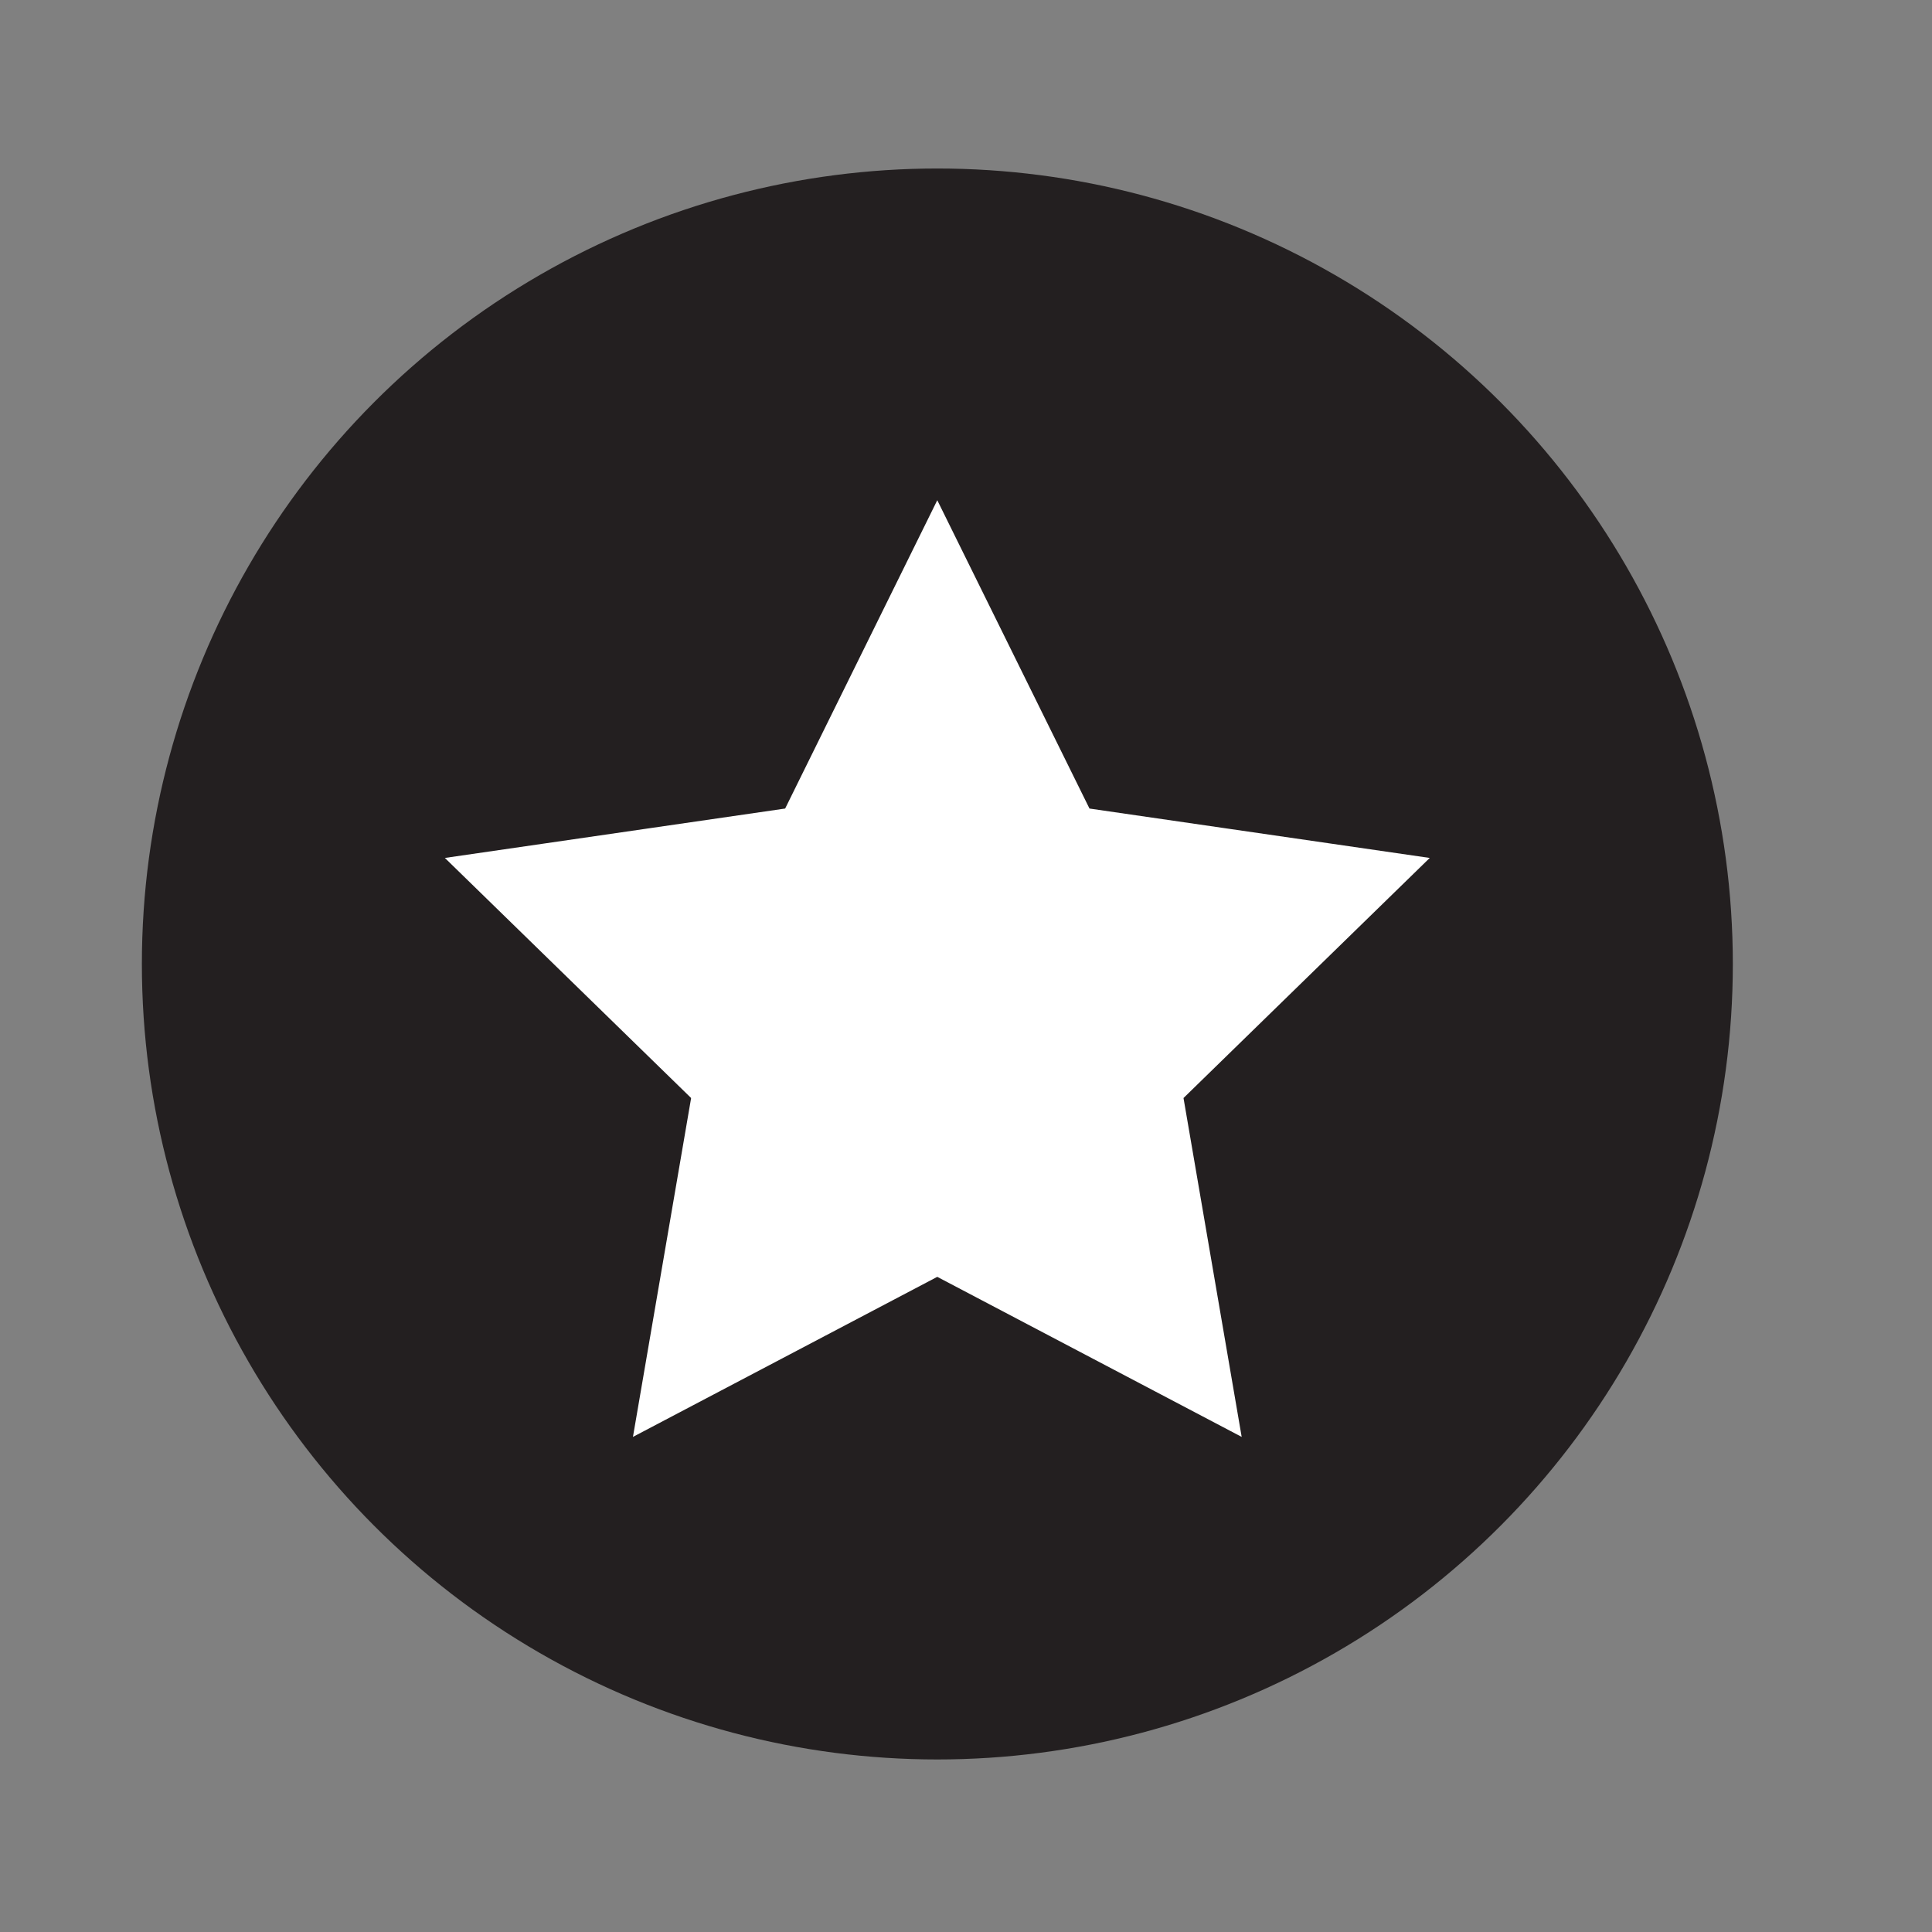 <svg id="Layer_1" data-name="Layer 1" xmlns="http://www.w3.org/2000/svg" viewBox="0 0 230 230"><rect x="0" y="0" width="230" height="230" fill="#808080" stroke="none"/><defs><style>.cls-1{fill:#231f20;}.cls-2{fill:#fff;stroke:#231f20;stroke-miterlimit:10;stroke-width:5px;}</style></defs><title>Outcome</title><circle class="cls-1" cx="111.59" cy="114.76" r="94.7"/><polygon class="cls-2" points="111.58 53.9 131.36 93.97 175.58 100.39 143.58 131.59 151.14 175.63 111.58 154.83 72.03 175.63 79.59 131.59 47.59 100.39 91.81 93.97 111.58 53.9"/></svg>